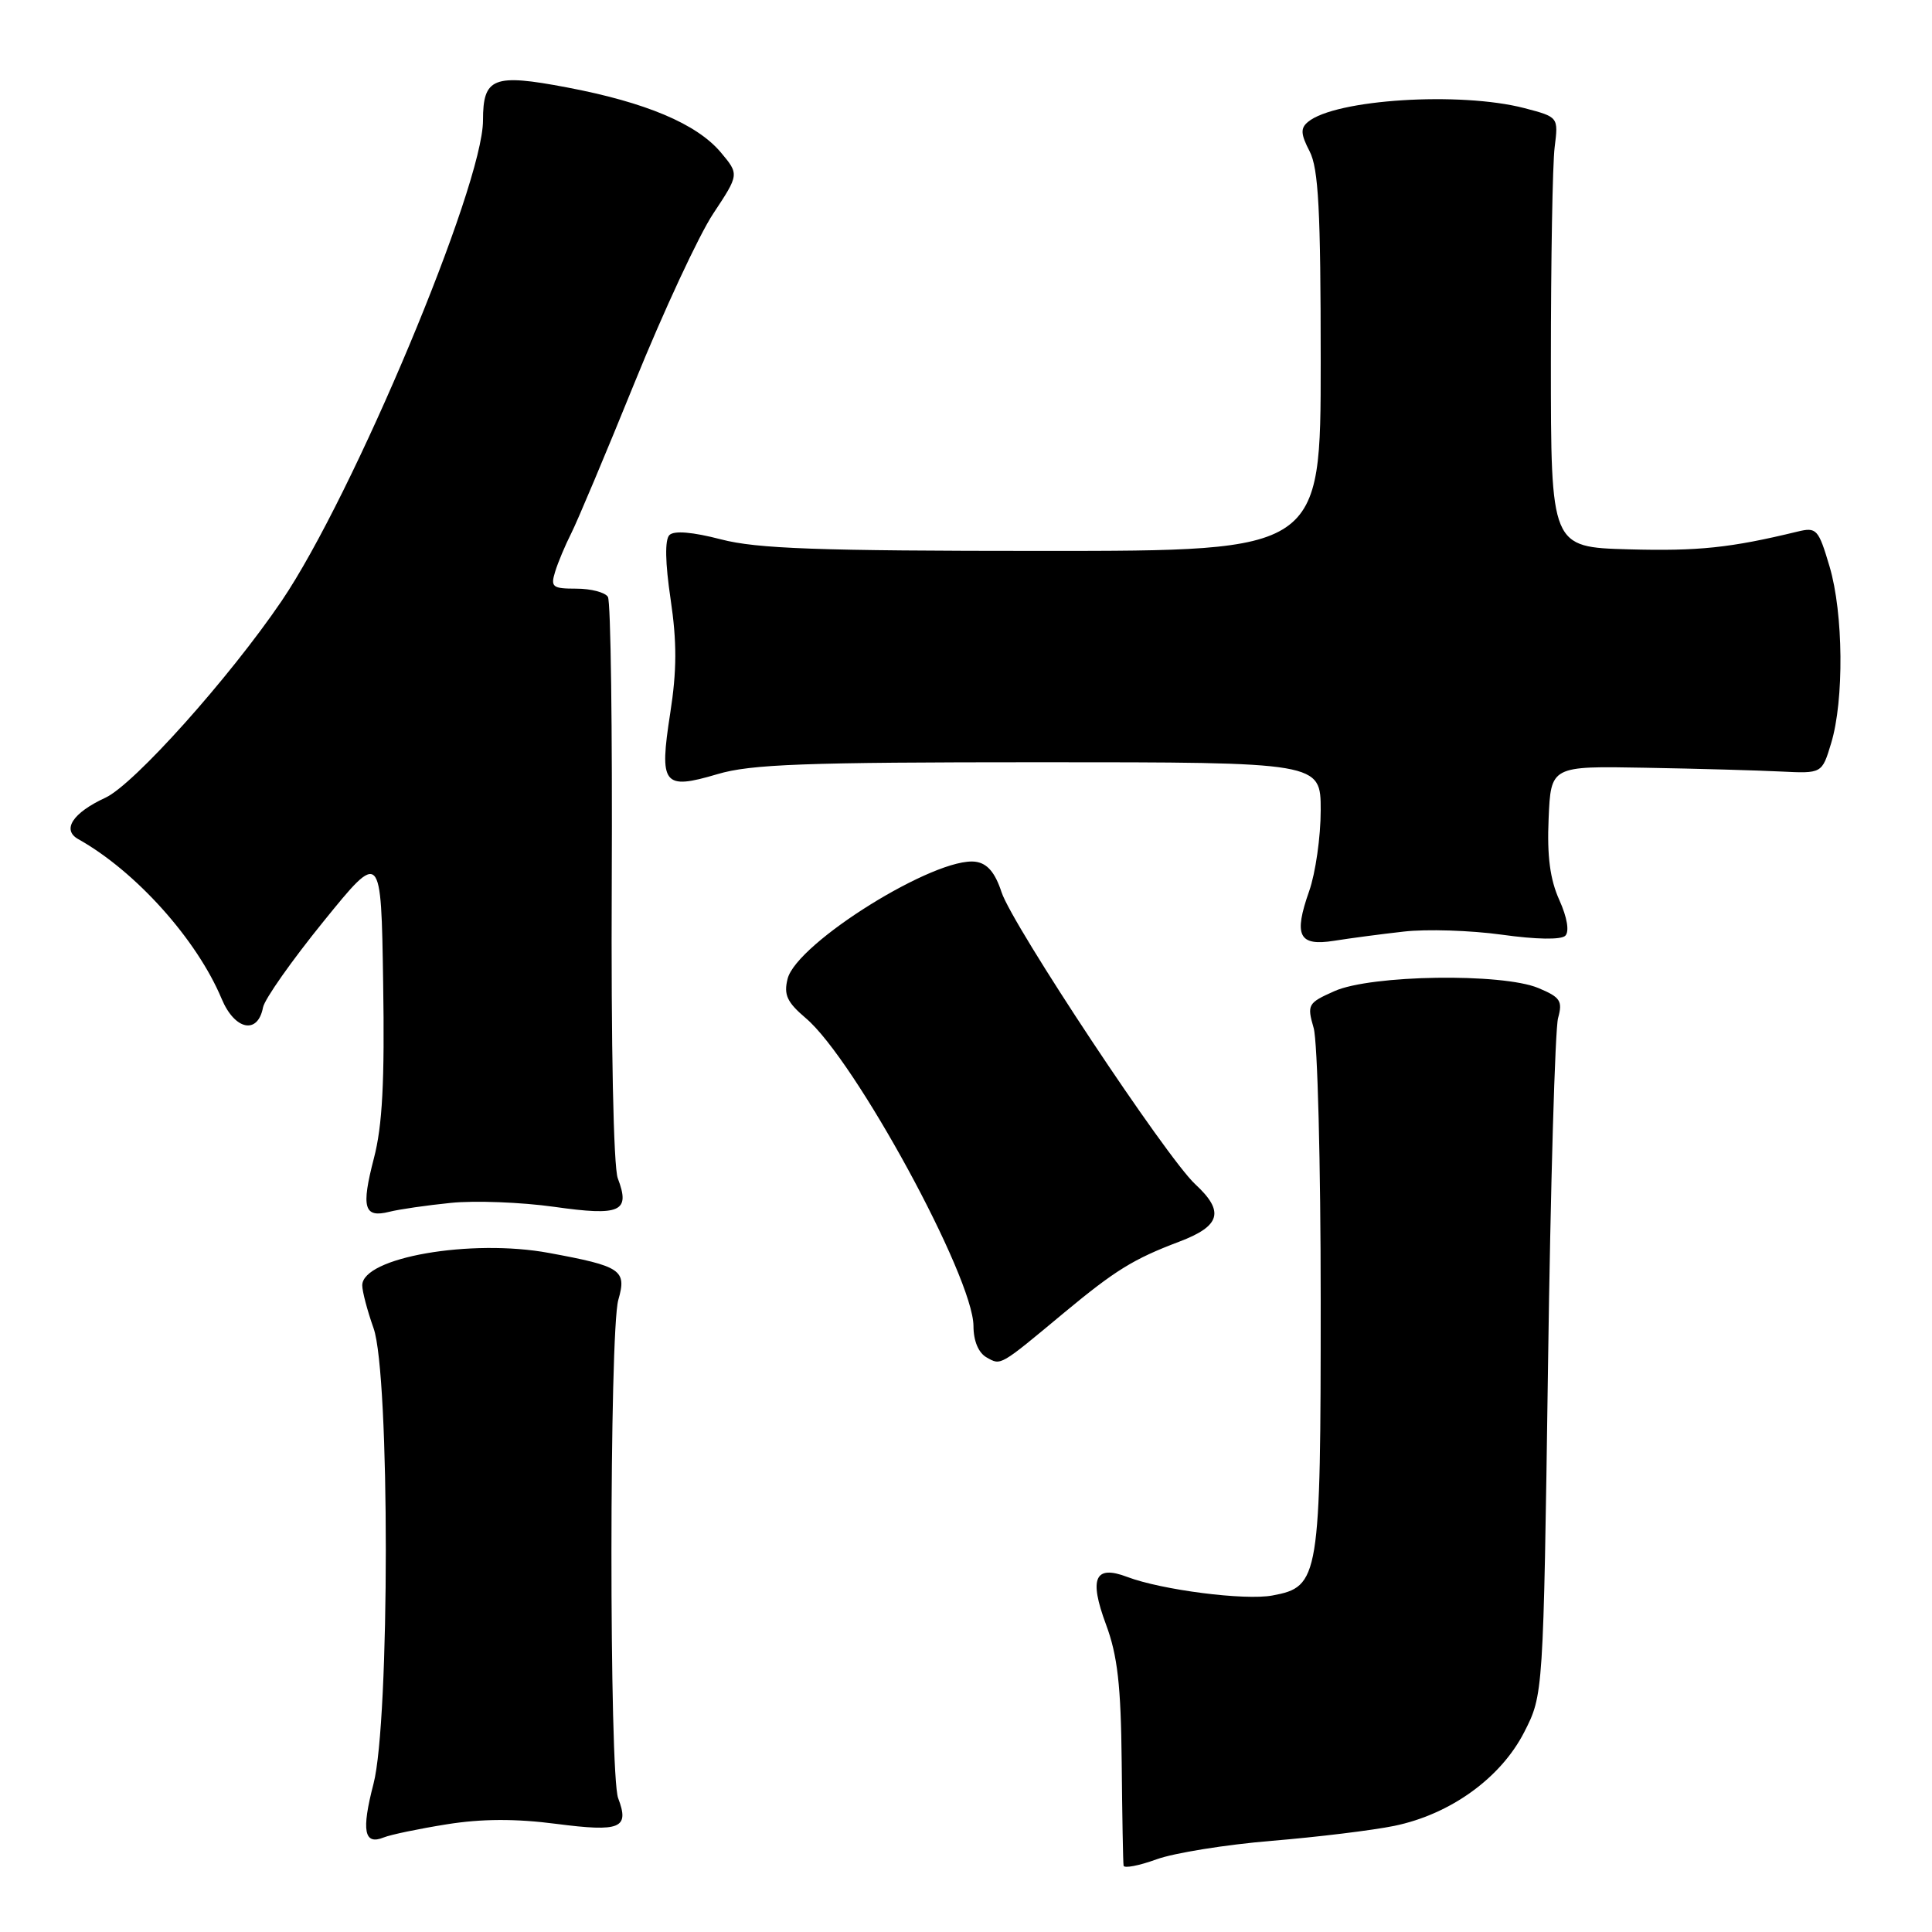<?xml version="1.0" encoding="UTF-8" standalone="no"?>
<!DOCTYPE svg PUBLIC "-//W3C//DTD SVG 1.1//EN" "http://www.w3.org/Graphics/SVG/1.1/DTD/svg11.dtd" >
<svg xmlns="http://www.w3.org/2000/svg" xmlns:xlink="http://www.w3.org/1999/xlink" version="1.1" viewBox="0 0 256 256">
 <g >
 <path fill="currentColor"
d=" M 168.50 243.92 C 174.55 243.42 181.86 242.53 184.74 241.94 C 192.18 240.41 198.85 235.60 201.96 229.53 C 204.50 224.56 204.50 224.56 205.12 181.03 C 205.45 157.09 206.06 136.33 206.45 134.91 C 207.08 132.63 206.76 132.14 203.84 130.92 C 199.04 128.91 181.64 129.17 176.82 131.33 C 173.29 132.90 173.17 133.11 174.07 136.23 C 174.58 138.02 175.00 154.25 175.00 172.29 C 175.00 209.19 174.83 210.25 168.61 211.41 C 164.97 212.10 153.92 210.68 149.36 208.95 C 145.07 207.32 144.27 209.11 146.55 215.25 C 148.08 219.36 148.53 223.32 148.63 233.50 C 148.70 240.65 148.81 246.82 148.88 247.21 C 148.95 247.59 150.91 247.22 153.25 246.37 C 155.59 245.52 162.45 244.42 168.50 243.92 Z  M 59.20 241.73 C 63.82 240.99 68.32 240.97 73.70 241.67 C 82.23 242.77 83.43 242.27 81.91 238.27 C 80.71 235.11 80.73 176.43 81.93 172.24 C 83.07 168.28 82.33 167.79 72.74 166.02 C 62.42 164.11 48.00 166.62 48.00 170.32 C 48.00 171.11 48.67 173.66 49.50 176.00 C 51.67 182.14 51.66 228.05 49.49 236.37 C 47.87 242.60 48.24 244.53 50.85 243.47 C 51.76 243.10 55.51 242.32 59.20 241.73 Z  M 141.00 173.94 C 147.77 168.32 150.19 166.82 156.25 164.53 C 161.75 162.45 162.28 160.53 158.38 156.92 C 154.57 153.41 134.14 122.60 132.71 118.22 C 131.86 115.62 130.83 114.41 129.29 114.19 C 124.04 113.44 105.55 124.94 104.36 129.70 C 103.83 131.82 104.29 132.80 106.77 134.91 C 113.27 140.40 128.96 169.21 128.99 175.70 C 128.99 177.69 129.66 179.27 130.74 179.87 C 132.65 180.95 132.42 181.08 141.00 173.94 Z  M 59.72 159.39 C 62.90 159.06 69.07 159.30 73.43 159.91 C 82.25 161.16 83.55 160.57 81.86 156.13 C 81.29 154.64 80.96 138.48 81.06 116.89 C 81.15 96.70 80.93 79.69 80.55 79.09 C 80.18 78.49 78.30 78.00 76.37 78.00 C 73.20 78.00 72.93 77.79 73.56 75.75 C 73.94 74.51 74.90 72.23 75.69 70.67 C 76.48 69.12 80.27 60.12 84.10 50.67 C 87.93 41.23 92.61 31.16 94.51 28.30 C 97.95 23.10 97.95 23.10 95.50 20.18 C 92.32 16.41 85.57 13.56 75.11 11.58 C 65.37 9.73 64.00 10.27 64.00 15.95 C 64.00 24.61 46.80 65.65 37.31 79.64 C 30.39 89.83 17.74 103.96 13.97 105.70 C 9.64 107.70 8.16 109.95 10.37 111.19 C 17.97 115.44 26.08 124.48 29.37 132.35 C 31.10 136.49 34.16 137.13 34.85 133.49 C 35.06 132.39 38.67 127.27 42.87 122.09 C 50.50 112.68 50.50 112.68 50.77 130.21 C 50.98 143.30 50.67 149.19 49.54 153.49 C 47.84 160.05 48.23 161.41 51.58 160.57 C 52.88 160.24 56.55 159.71 59.72 159.39 Z  M 186.00 123.44 C 189.03 123.09 194.87 123.28 199.00 123.85 C 203.56 124.49 206.86 124.54 207.41 123.99 C 207.97 123.43 207.66 121.57 206.62 119.26 C 205.39 116.54 204.98 113.45 205.20 108.47 C 205.50 101.50 205.50 101.50 218.00 101.73 C 224.88 101.85 232.96 102.08 235.96 102.23 C 241.42 102.50 241.42 102.50 242.63 98.50 C 244.37 92.79 244.26 81.25 242.43 75.08 C 240.95 70.09 240.71 69.83 238.18 70.44 C 229.28 72.60 225.04 73.04 215.80 72.79 C 205.50 72.50 205.50 72.50 205.50 48.00 C 205.50 34.52 205.72 21.70 206.00 19.50 C 206.50 15.51 206.50 15.51 202.00 14.33 C 193.47 12.11 176.92 13.16 173.32 16.15 C 172.30 16.99 172.35 17.77 173.53 20.05 C 174.71 22.34 175.00 27.84 175.00 47.95 C 175.00 73.00 175.00 73.00 138.21 73.00 C 108.40 73.00 100.30 72.71 95.54 71.47 C 91.77 70.49 89.32 70.28 88.70 70.90 C 88.08 71.52 88.14 74.57 88.86 79.41 C 89.70 85.07 89.69 88.84 88.81 94.49 C 87.33 104.01 87.87 104.71 95.06 102.58 C 99.47 101.26 106.62 101.00 137.68 101.00 C 175.00 101.00 175.00 101.00 175.00 107.37 C 175.00 110.88 174.31 115.70 173.47 118.08 C 171.39 123.99 172.09 125.40 176.77 124.66 C 178.82 124.33 182.97 123.78 186.00 123.44 Z "/>
</g>
</svg>